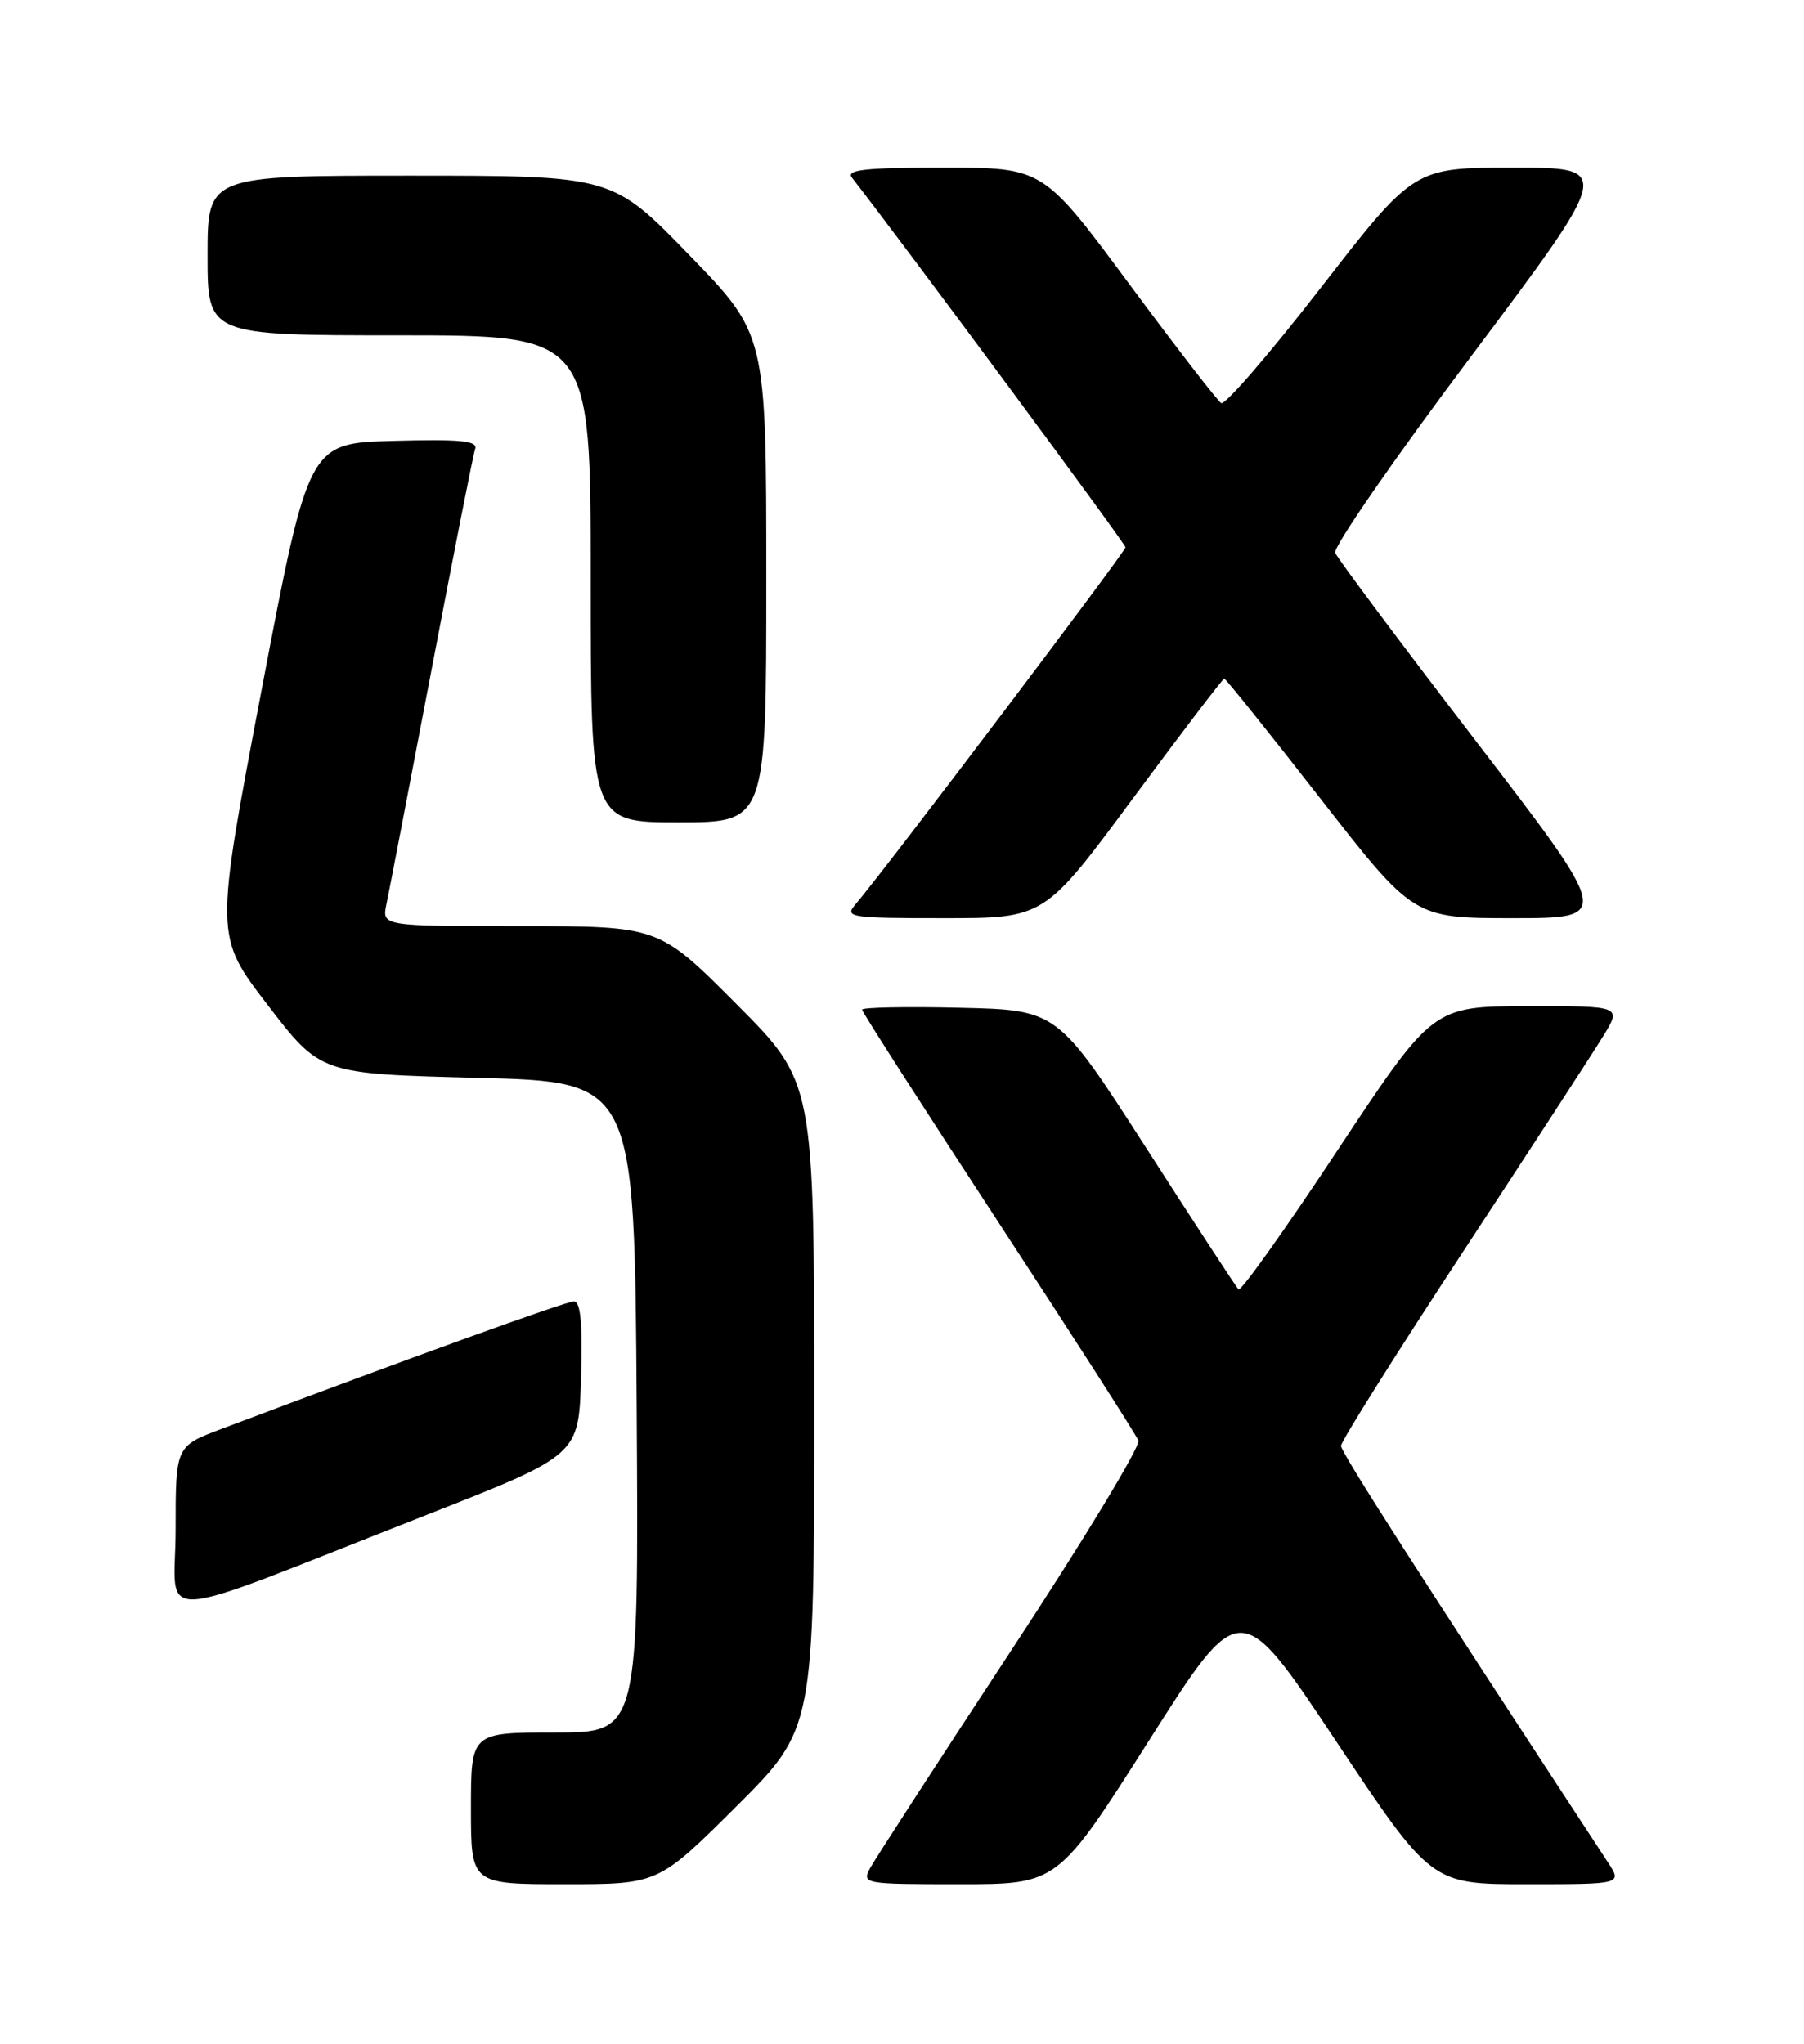 <?xml version="1.0" encoding="UTF-8" standalone="no"?>
<!DOCTYPE svg PUBLIC "-//W3C//DTD SVG 1.1//EN" "http://www.w3.org/Graphics/SVG/1.1/DTD/svg11.dtd" >
<svg xmlns="http://www.w3.org/2000/svg" xmlns:xlink="http://www.w3.org/1999/xlink" version="1.1" viewBox="0 0 226 256">
 <g >
 <path fill="currentColor"
d=" M 92.23 226.27 C 102.00 216.54 102.00 216.54 102.00 176.04 C 102.00 135.54 102.00 135.54 92.27 125.77 C 82.54 116.00 82.54 116.00 65.19 116.00 C 47.84 116.00 47.84 116.00 48.41 113.25 C 48.73 111.74 51.26 98.58 54.04 84.00 C 56.82 69.42 59.28 56.92 59.53 56.22 C 59.87 55.21 57.64 54.99 49.31 55.22 C 38.66 55.50 38.66 55.50 32.78 86.37 C 26.90 117.25 26.90 117.25 33.53 125.87 C 40.15 134.50 40.15 134.50 59.83 135.00 C 79.50 135.50 79.50 135.50 79.76 176.25 C 80.02 217.00 80.02 217.00 69.51 217.00 C 59.00 217.00 59.00 217.00 59.00 226.50 C 59.00 236.00 59.00 236.00 70.73 236.00 C 82.46 236.00 82.46 236.00 92.23 226.27 Z  M 143.94 218.01 C 155.36 200.02 155.36 200.02 167.33 218.01 C 179.31 236.00 179.31 236.00 191.27 236.00 C 203.23 236.00 203.23 236.00 201.43 233.25 C 177.58 196.86 168.00 181.92 168.00 181.09 C 168.00 180.53 174.88 169.59 183.28 156.79 C 191.69 143.98 199.60 131.81 200.86 129.75 C 203.16 126.00 203.16 126.00 191.33 126.02 C 179.50 126.05 179.50 126.05 167.59 144.03 C 161.05 153.93 155.45 161.79 155.16 161.50 C 154.87 161.21 149.65 153.21 143.56 143.73 C 132.48 126.50 132.48 126.50 120.24 126.22 C 113.51 126.06 108.00 126.17 108.00 126.46 C 108.00 126.75 115.68 138.72 125.06 153.06 C 134.44 167.40 142.34 179.71 142.61 180.43 C 142.89 181.15 135.69 193.03 126.61 206.83 C 117.54 220.63 109.62 232.84 109.02 233.96 C 107.95 235.96 108.16 236.00 120.22 236.00 C 132.51 236.00 132.51 236.00 143.94 218.01 Z  M 53.50 189.72 C 72.50 182.26 72.50 182.26 72.79 172.63 C 72.99 165.72 72.74 163.00 71.89 163.00 C 70.90 163.00 51.09 170.17 27.75 178.97 C 22.00 181.14 22.00 181.14 22.00 191.53 C 22.00 203.43 17.95 203.67 53.50 189.72 Z  M 141.93 100.00 C 148.04 91.75 153.19 85.00 153.37 85.00 C 153.56 85.00 158.97 91.75 165.40 100.00 C 177.09 115.00 177.09 115.00 189.50 115.00 C 201.92 115.00 201.92 115.00 184.84 92.75 C 175.45 80.51 167.54 69.93 167.27 69.24 C 167.00 68.54 174.70 57.40 184.40 44.49 C 202.02 21.00 202.02 21.00 189.58 21.00 C 177.14 21.00 177.14 21.00 165.49 36.01 C 159.09 44.27 153.46 50.78 152.99 50.49 C 152.52 50.20 147.30 43.45 141.40 35.48 C 130.67 21.00 130.67 21.00 118.21 21.00 C 108.39 21.00 105.96 21.26 106.73 22.25 C 113.23 30.59 141.00 68.10 141.00 68.55 C 141.00 69.10 110.71 109.15 107.19 113.25 C 105.77 114.90 106.38 115.00 118.26 115.00 C 130.84 115.00 130.84 115.00 141.93 100.00 Z  M 96.00 72.45 C 96.00 41.89 96.00 41.89 86.35 31.95 C 76.70 22.00 76.70 22.00 51.35 22.00 C 26.00 22.00 26.00 22.00 26.00 32.00 C 26.00 42.00 26.00 42.00 50.00 42.00 C 74.00 42.00 74.00 42.00 74.00 72.50 C 74.00 103.00 74.00 103.00 85.00 103.00 C 96.00 103.00 96.00 103.00 96.00 72.45 Z "/>
</g>
</svg>